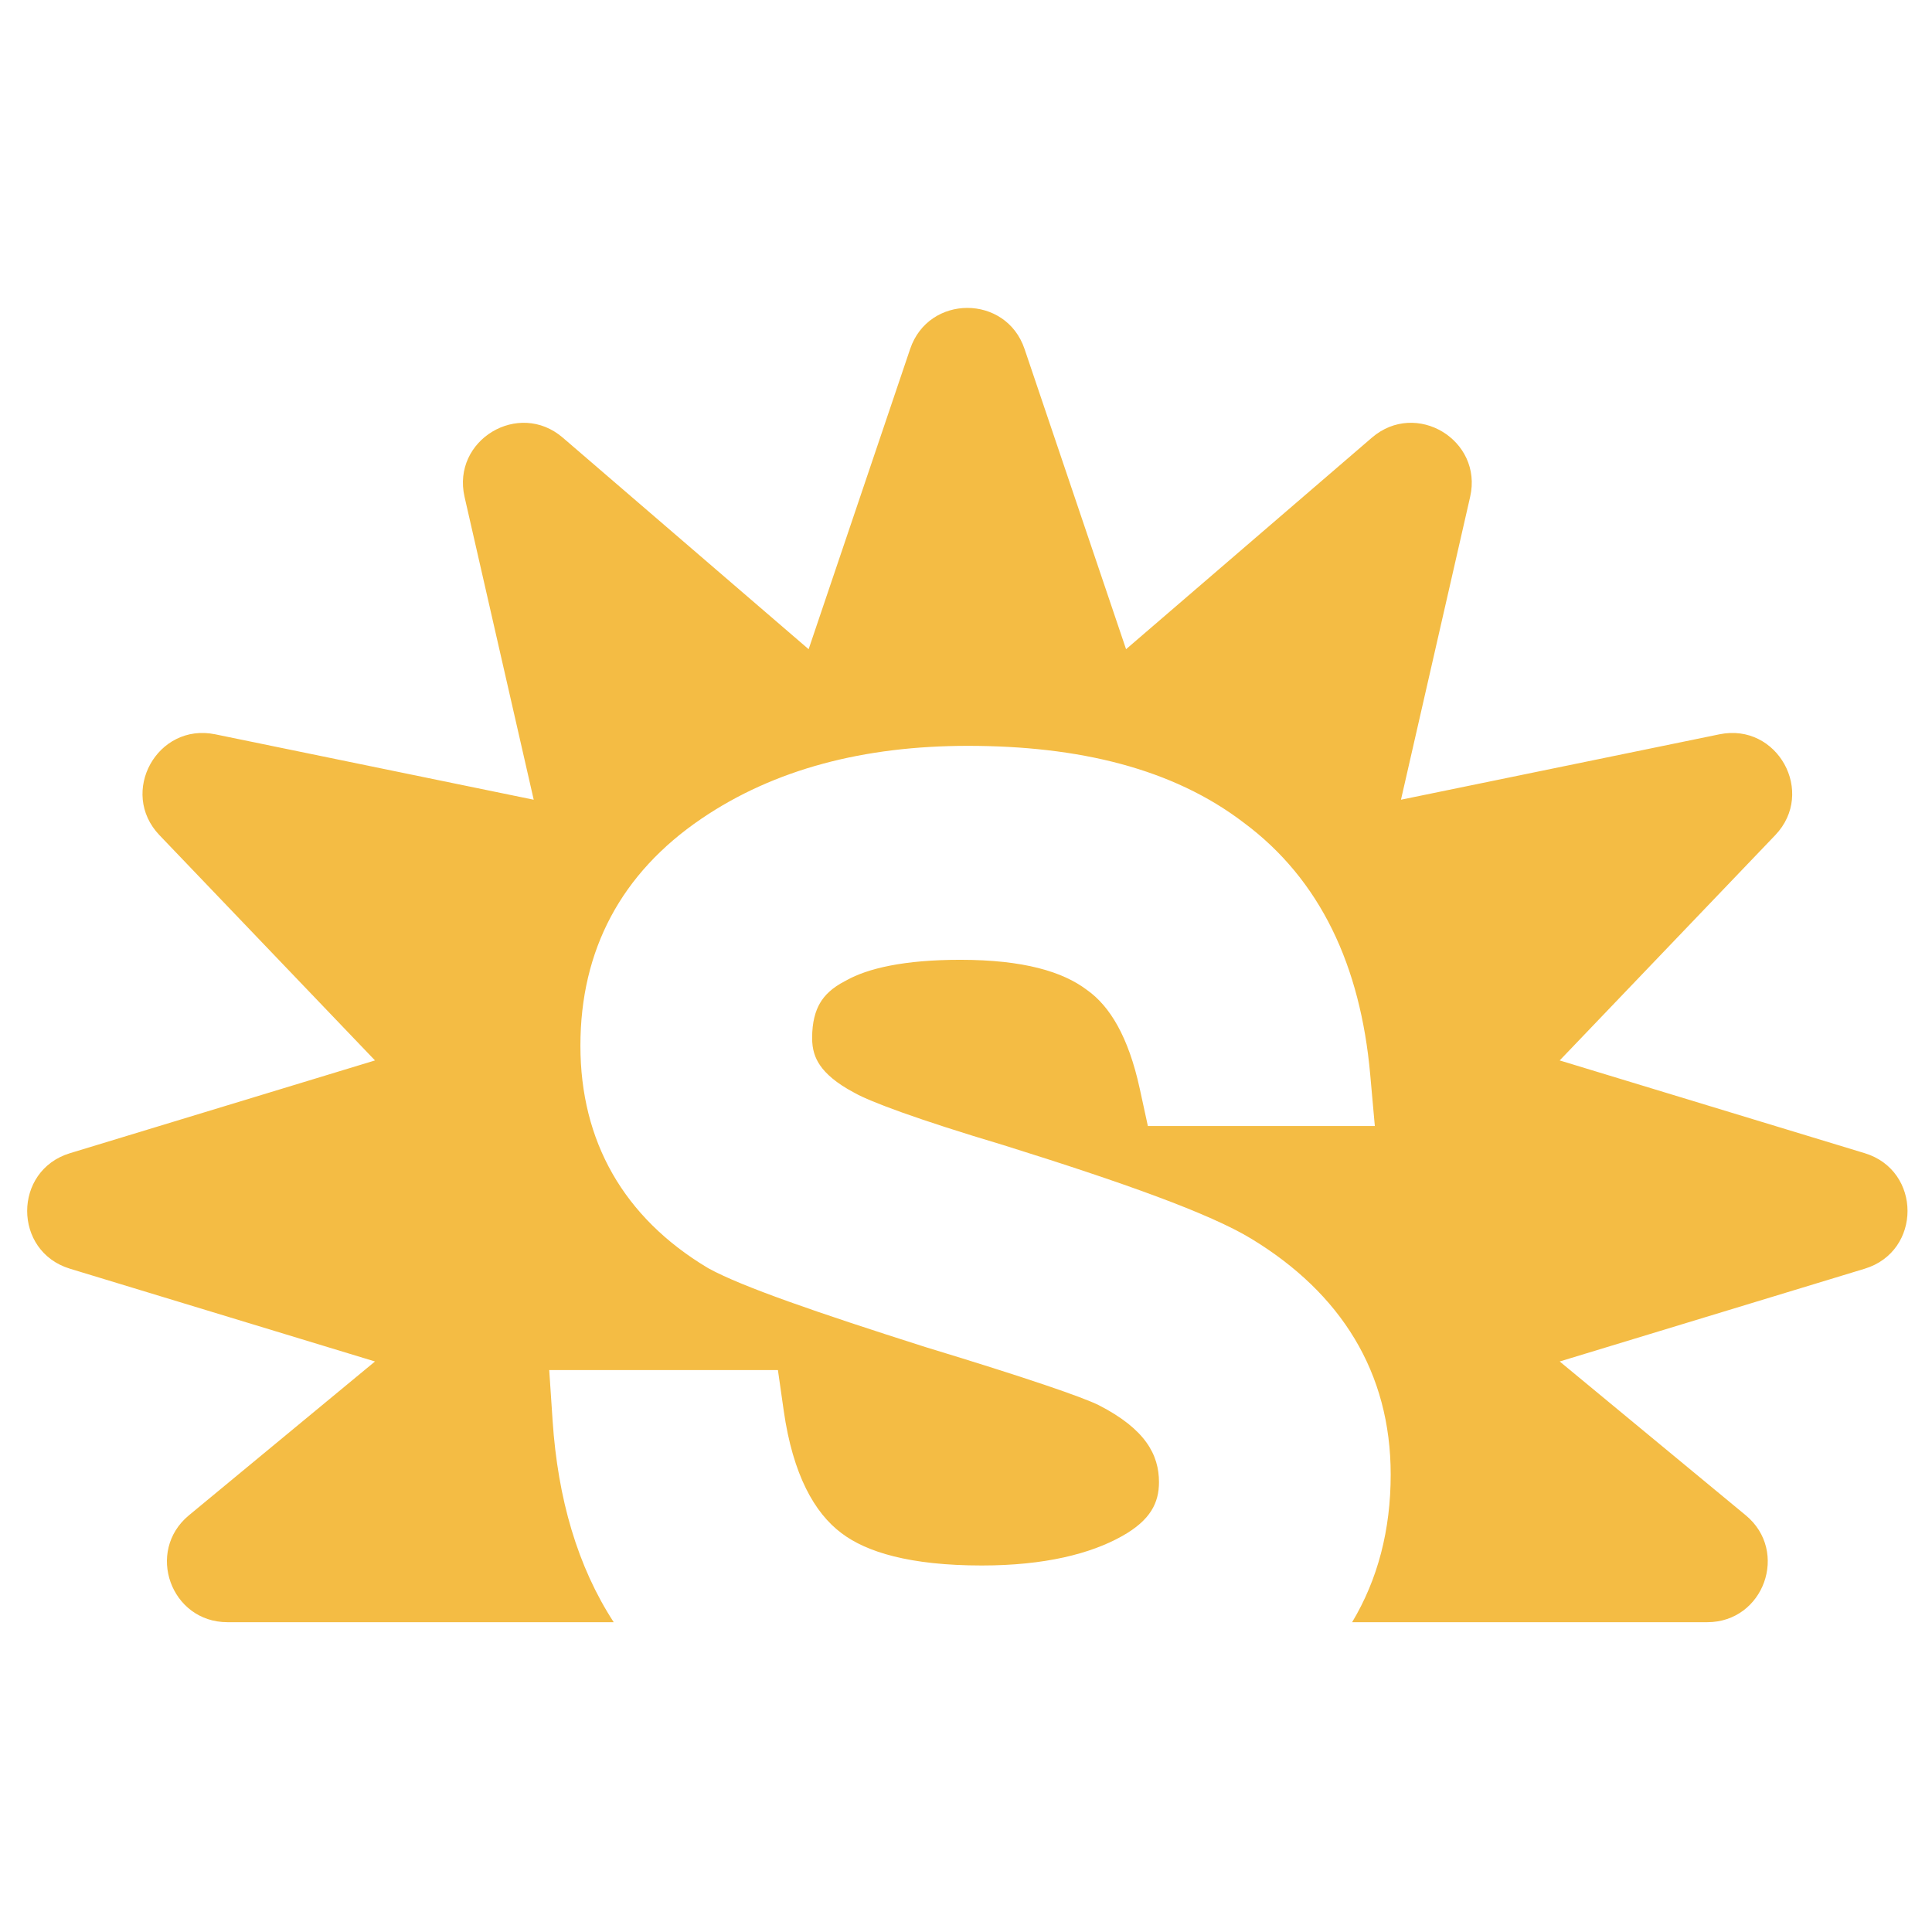 <svg width="640" height="640" viewBox="0 0 640 640" fill="none" xmlns="http://www.w3.org/2000/svg">
<rect width="640" height="640" fill="white"/>
<path d="M339.392 115.594L373.024 215.056L454.461 144.977C469.09 132.388 491.301 145.775 487.004 164.59L464.091 264.919L569.587 243.25C588.8 239.304 601.622 262.496 588.062 276.668L516.669 351.282L617.711 382.01C636.619 387.76 636.619 414.529 617.711 420.279L516.669 451.007L578.299 501.956C592.747 513.899 584.301 537.371 565.556 537.371H464.091H447.91C456.399 523.233 460.685 506.854 460.685 488.458C460.685 454.592 444.215 428.368 414.474 410.326L414.468 410.322C400.727 401.982 372.221 391.78 332.415 379.341L332.32 379.311L332.223 379.282C303.71 370.771 288.234 364.919 283.308 362.148L283.126 362.045L282.94 361.947C276.925 358.772 273.562 355.651 271.697 352.961C269.958 350.452 269.027 347.623 269.027 343.874C269.027 338.508 270.13 334.86 271.652 332.264C273.145 329.718 275.597 327.232 279.87 325.026L280.108 324.904L280.34 324.773C287.46 320.786 299.469 317.947 318.07 317.947C339.181 317.947 352.041 321.917 359.938 327.839L360.084 327.949L360.232 328.055C367.558 333.288 373.777 343.254 377.56 360.655L380.245 373.006H455.431L453.898 355.922C450.675 320.011 437.455 291.401 411.985 272.502C388.493 254.556 357.331 247.072 320.592 247.072C286.317 247.072 256.555 254.755 232.343 271.217L232.339 271.219L232.336 271.222C205.818 289.237 192.268 314.661 192.268 346.395C192.268 378.045 206.576 403.285 234.347 419.947L234.623 420.113L234.906 420.267C245.792 426.205 270.229 434.672 306.59 446.242L306.688 446.273L306.787 446.303C340.415 456.519 358.629 462.826 363.958 465.47C379.434 473.398 383.926 481.905 383.926 490.98C383.926 497.826 381.133 503.554 371.746 508.834C361.32 514.699 346.118 518.589 325.216 518.589C301.424 518.589 287.007 514.138 278.794 507.907L278.759 507.881L278.725 507.855C269.85 501.199 262.661 488.601 259.622 467.327L257.699 453.862H181.941L183.056 470.588C184.78 496.457 191.329 518.976 203.297 537.371H176.801H75.336C56.591 537.371 48.145 513.899 62.593 501.956L124.223 451.007L23.181 420.279C4.273 414.529 4.273 387.76 23.181 382.01L124.223 351.282L52.83 276.668C39.27 262.496 52.092 239.304 71.305 243.25L176.801 264.919L153.888 164.59C149.591 145.775 171.802 132.389 186.431 144.977L267.868 215.056L301.5 115.594C307.628 97.469 333.263 97.469 339.392 115.594Z" fill="#F4BC44"/>
</svg>
